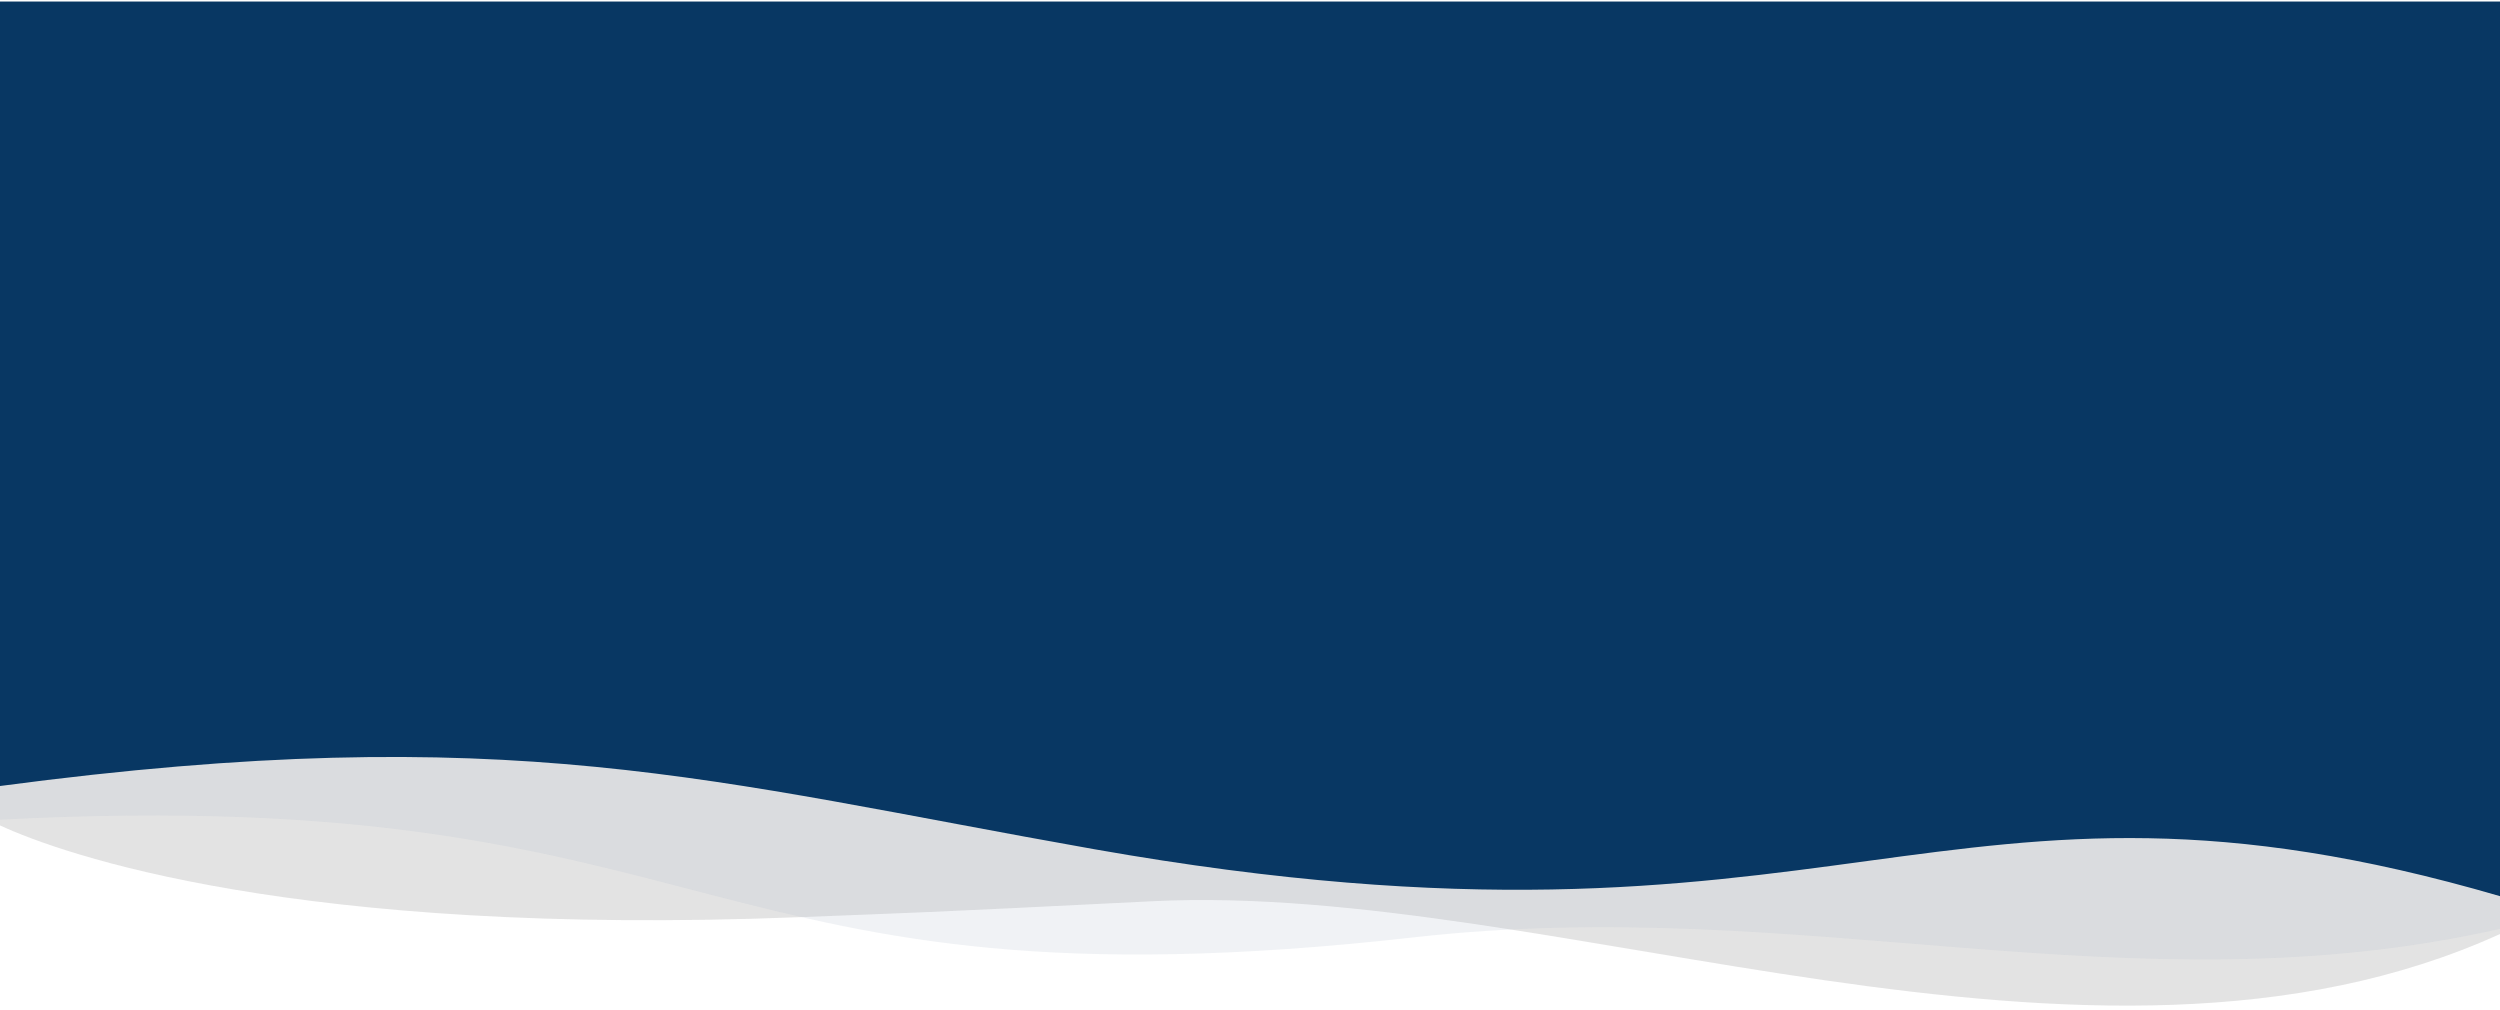 <svg width="1440" height="582" viewBox="0 0 1440 582" fill="none" xmlns="http://www.w3.org/2000/svg">
<path opacity="0.2" d="M460.5 528.289C169.997 539.783 35.5 491.93 0 475.43V406.684H1440V537.988C1203.5 645.538 896.057 507.491 663.5 519.123C523 526.15 530 525.539 460.5 528.289Z" fill="#737373"/>
<path opacity="0.2" d="M1440 21.574H0V472.134C423 450.155 397.5 586.91 814.5 539.901C1039.82 514.5 1226.5 583.247 1440 535.016V21.574Z" fill="#B4C0CF"/>
<path d="M0 0.88H1440V516.192C1116 421.6 1063 565.686 630 489.097C409.927 450.171 294 413.684 0 452.741V0.88Z" fill="#083763"/>
</svg>
